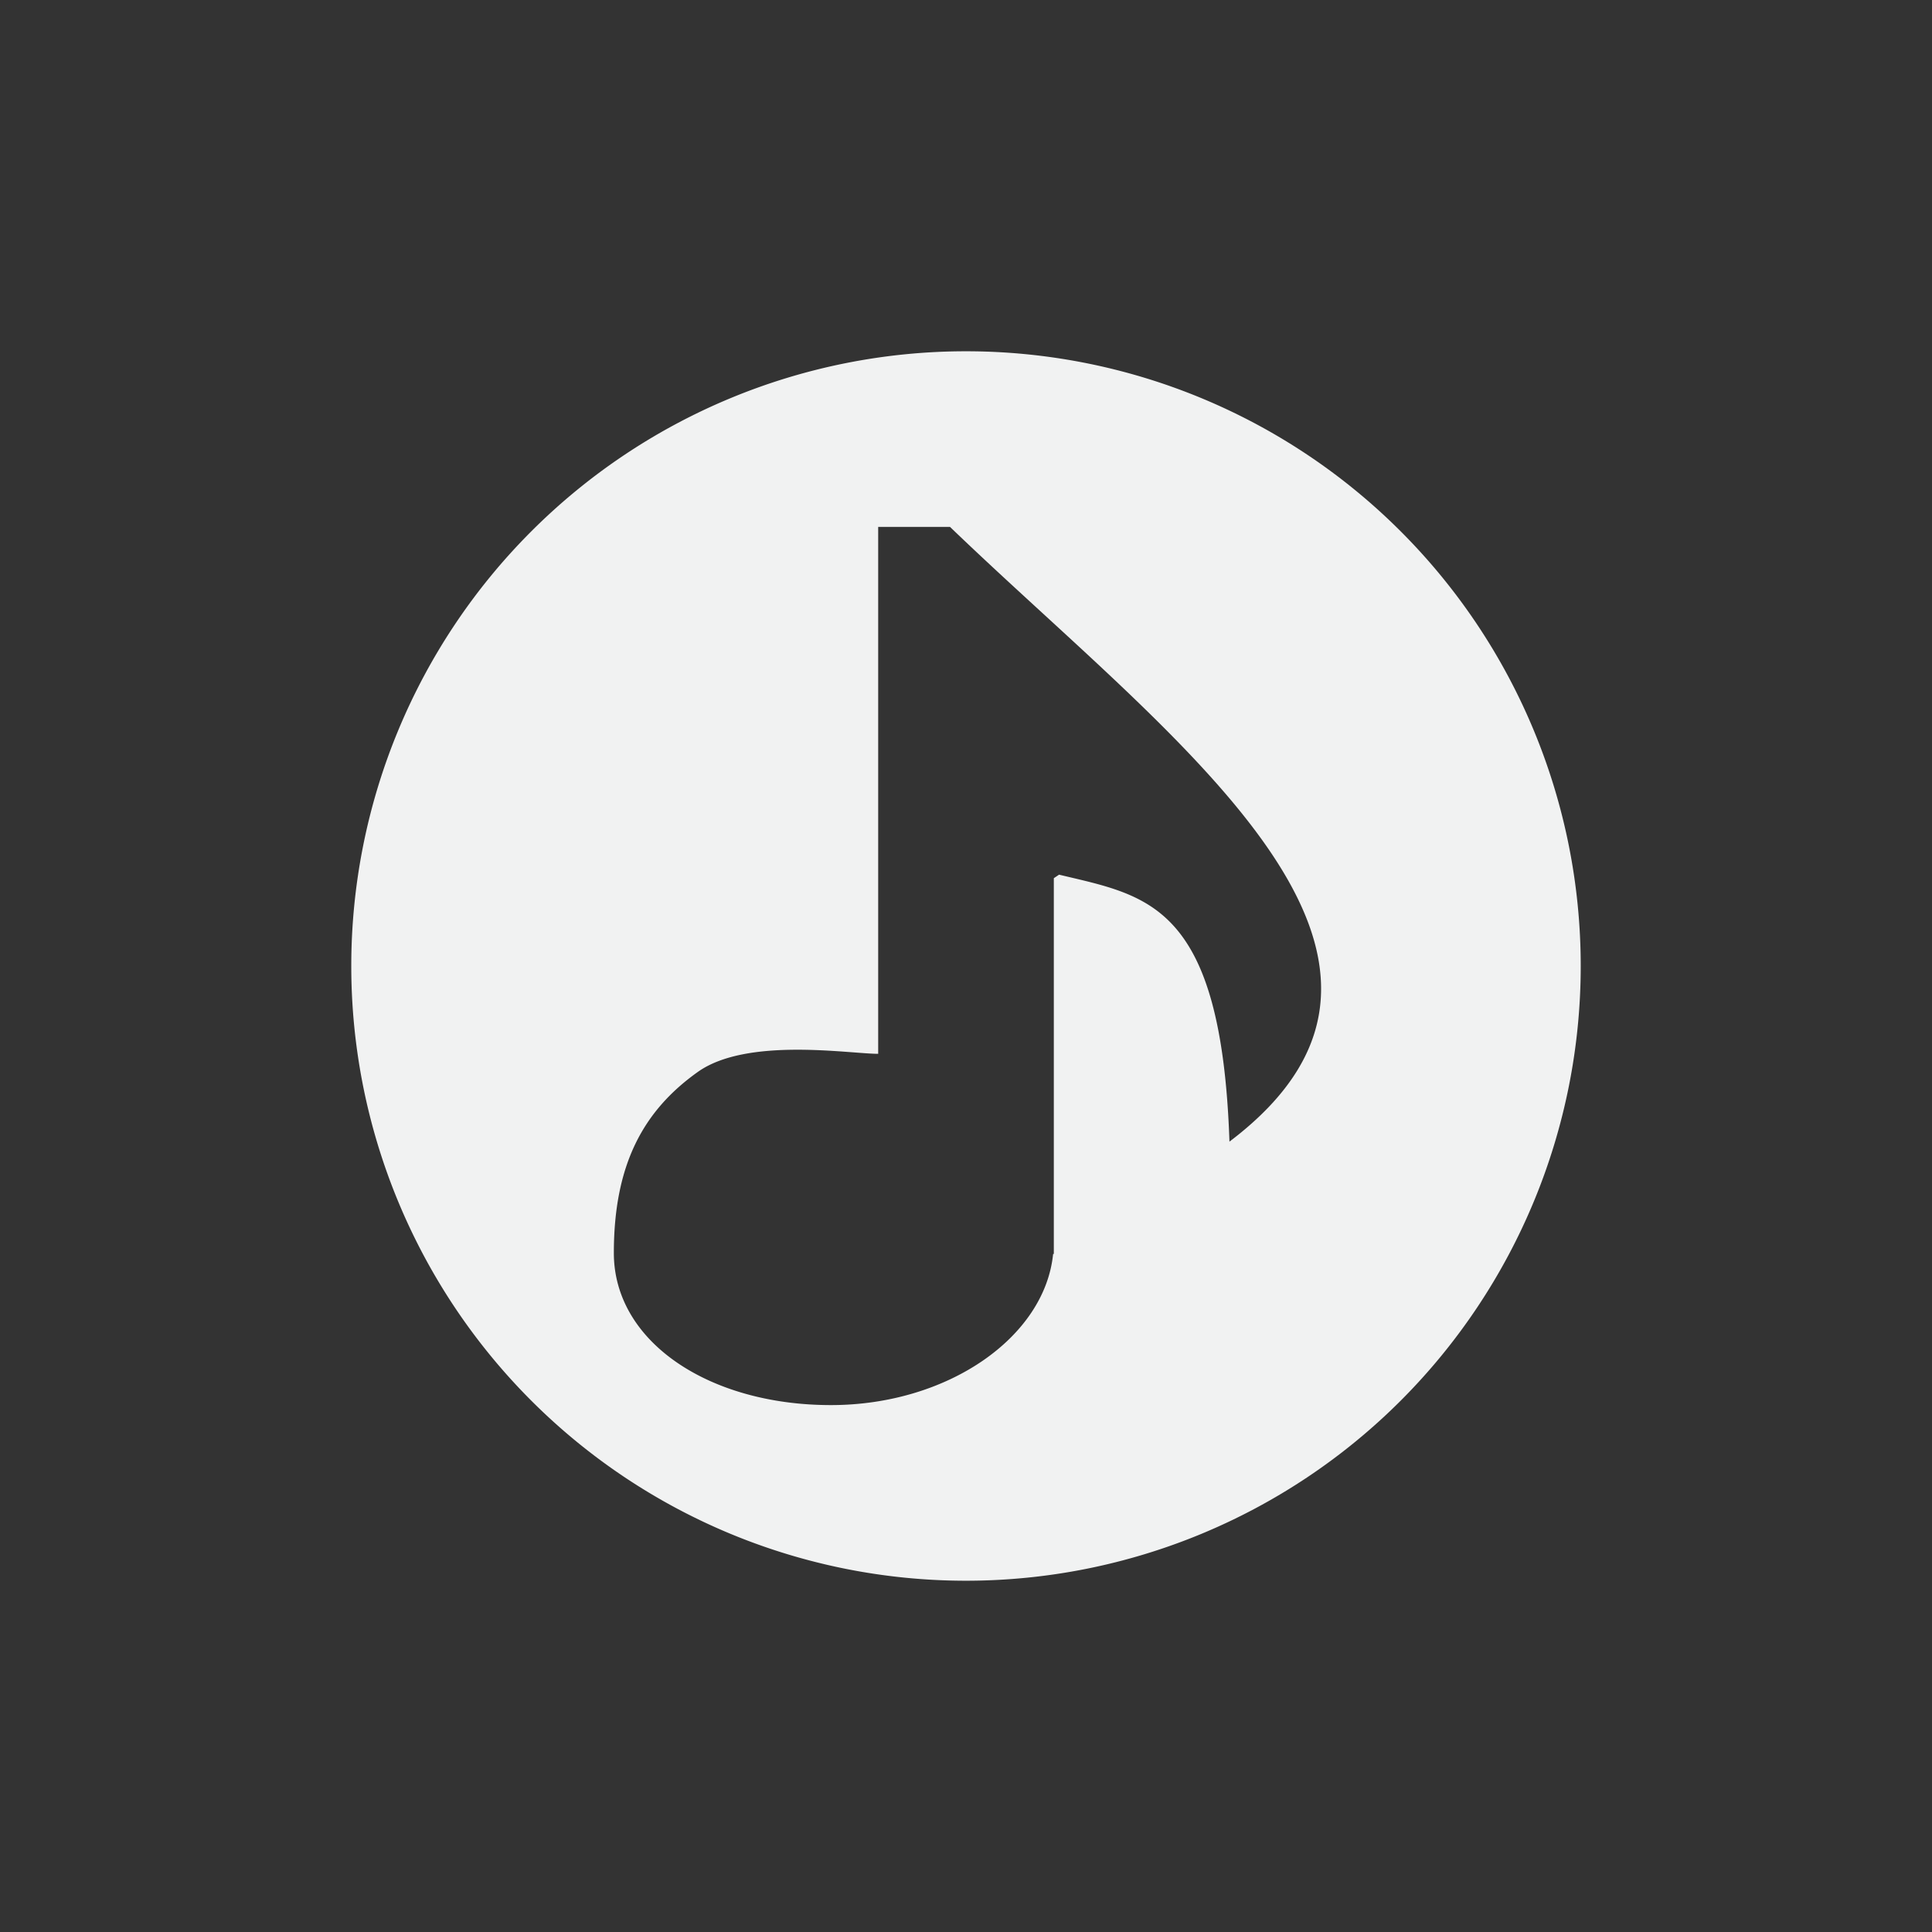 <svg xmlns="http://www.w3.org/2000/svg" viewBox="-3 -3 22 22">
    <rect x="-3" y="-3" width="22" height="22" fill="#333333" stroke="none"/>
    <path fill="#f1f2f2" d="M8 1a7 7 0 1 0 0 14A7 7 0 0 0 8 1zM7 3h.818c2.518 2.424 5.989 4.877 3.182 7-.092-2.716-.934-2.798-1.94-3.04L9 7v4.279h-.008c-.095.948-1.2 1.721-2.53 1.721-1.39 0-2.472-.722-2.472-1.732 0-1.012.339-1.622.955-2.061C5.506 8.807 6.672 9 7 9V3z"/>
</svg>
